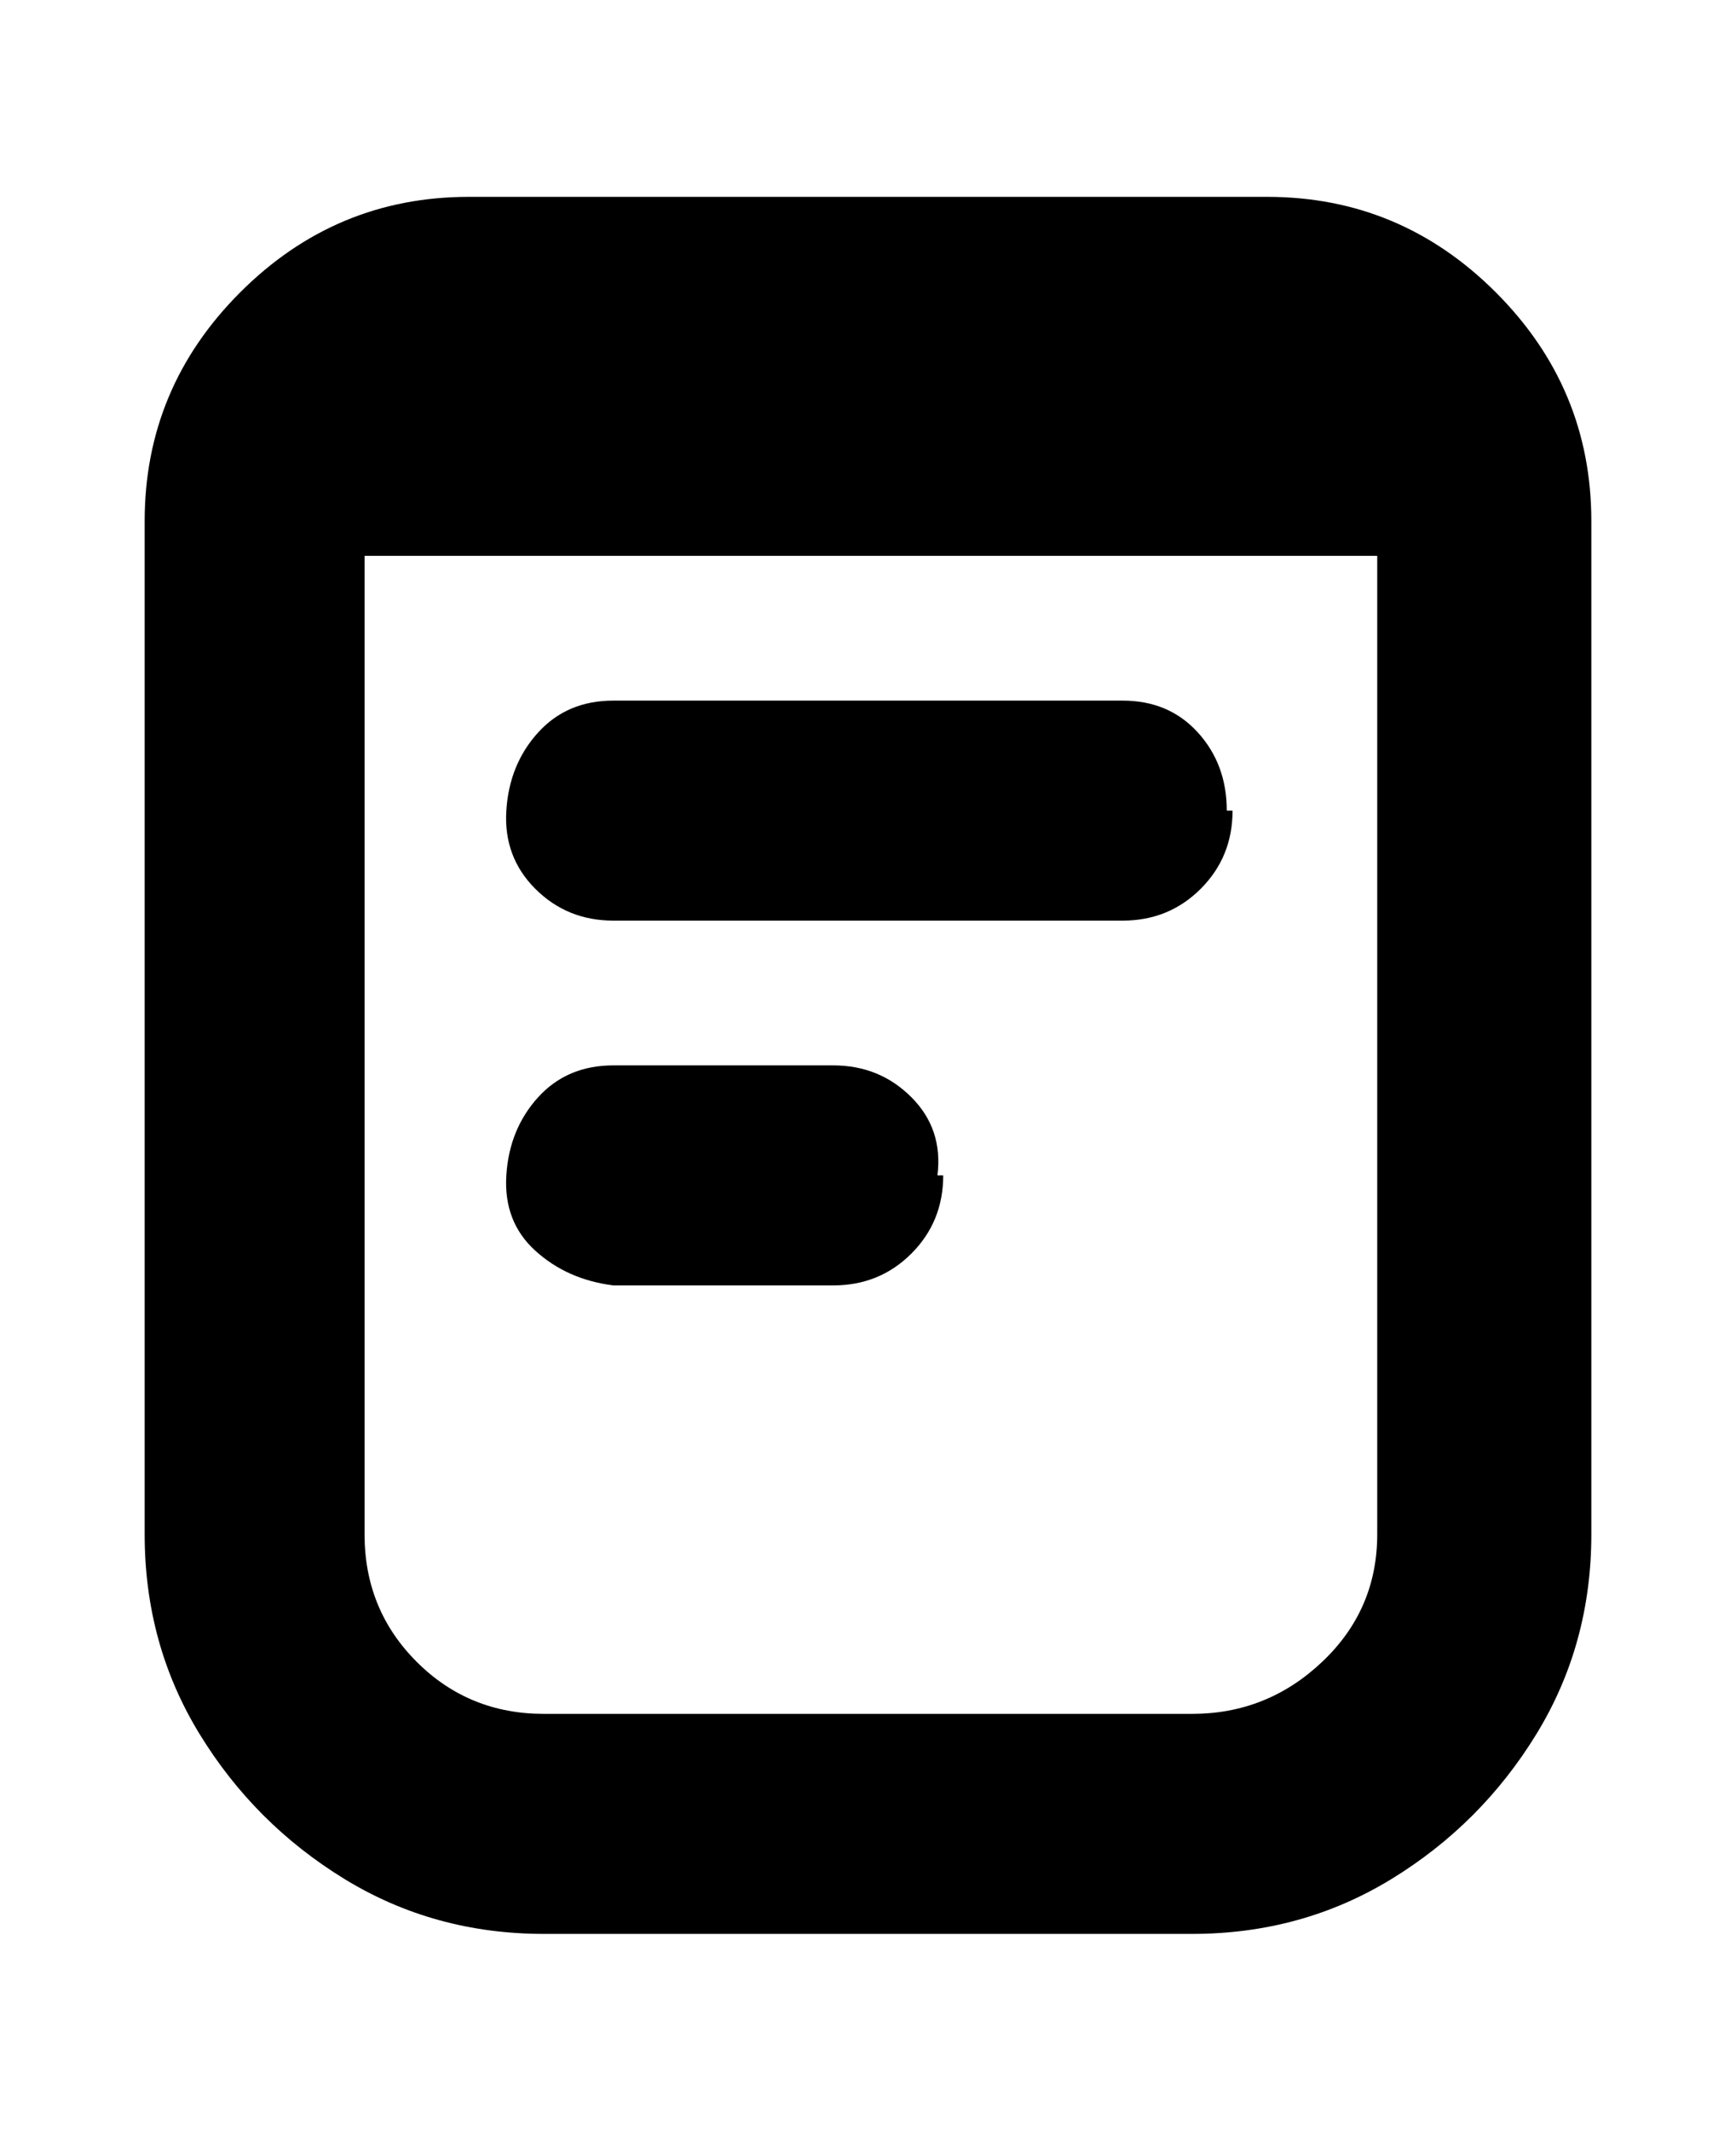 <svg viewBox="0 0 300 368" xmlns="http://www.w3.org/2000/svg"><path d="M219 34H81q-23 0-39.5 16.5T25 90v175q0 19 9.5 34.5t25 25Q75 334 94 334h112q19 0 34.5-9.5t25-25Q275 284 275 265V90q0-23-16.5-39.5T219 34zm-13 262H94q-13 0-22-9t-9-22V96h175v169q0 13-9.5 22t-22.5 9zm7-156q0 8-5.5 13.5T194 159h-88q-8 0-13.5-5.5t-5-13.5q.5-8 5.5-13.5t13-5.5h88q8 0 13 5.5t5 13.5h1zm-50 63q0 8-5.5 13.5T144 222h-38q-8-1-13.5-6t-5-13q.5-8 5.5-13.5t13-5.5h38q8 0 13.5 5.5T162 203h1z"/></svg>